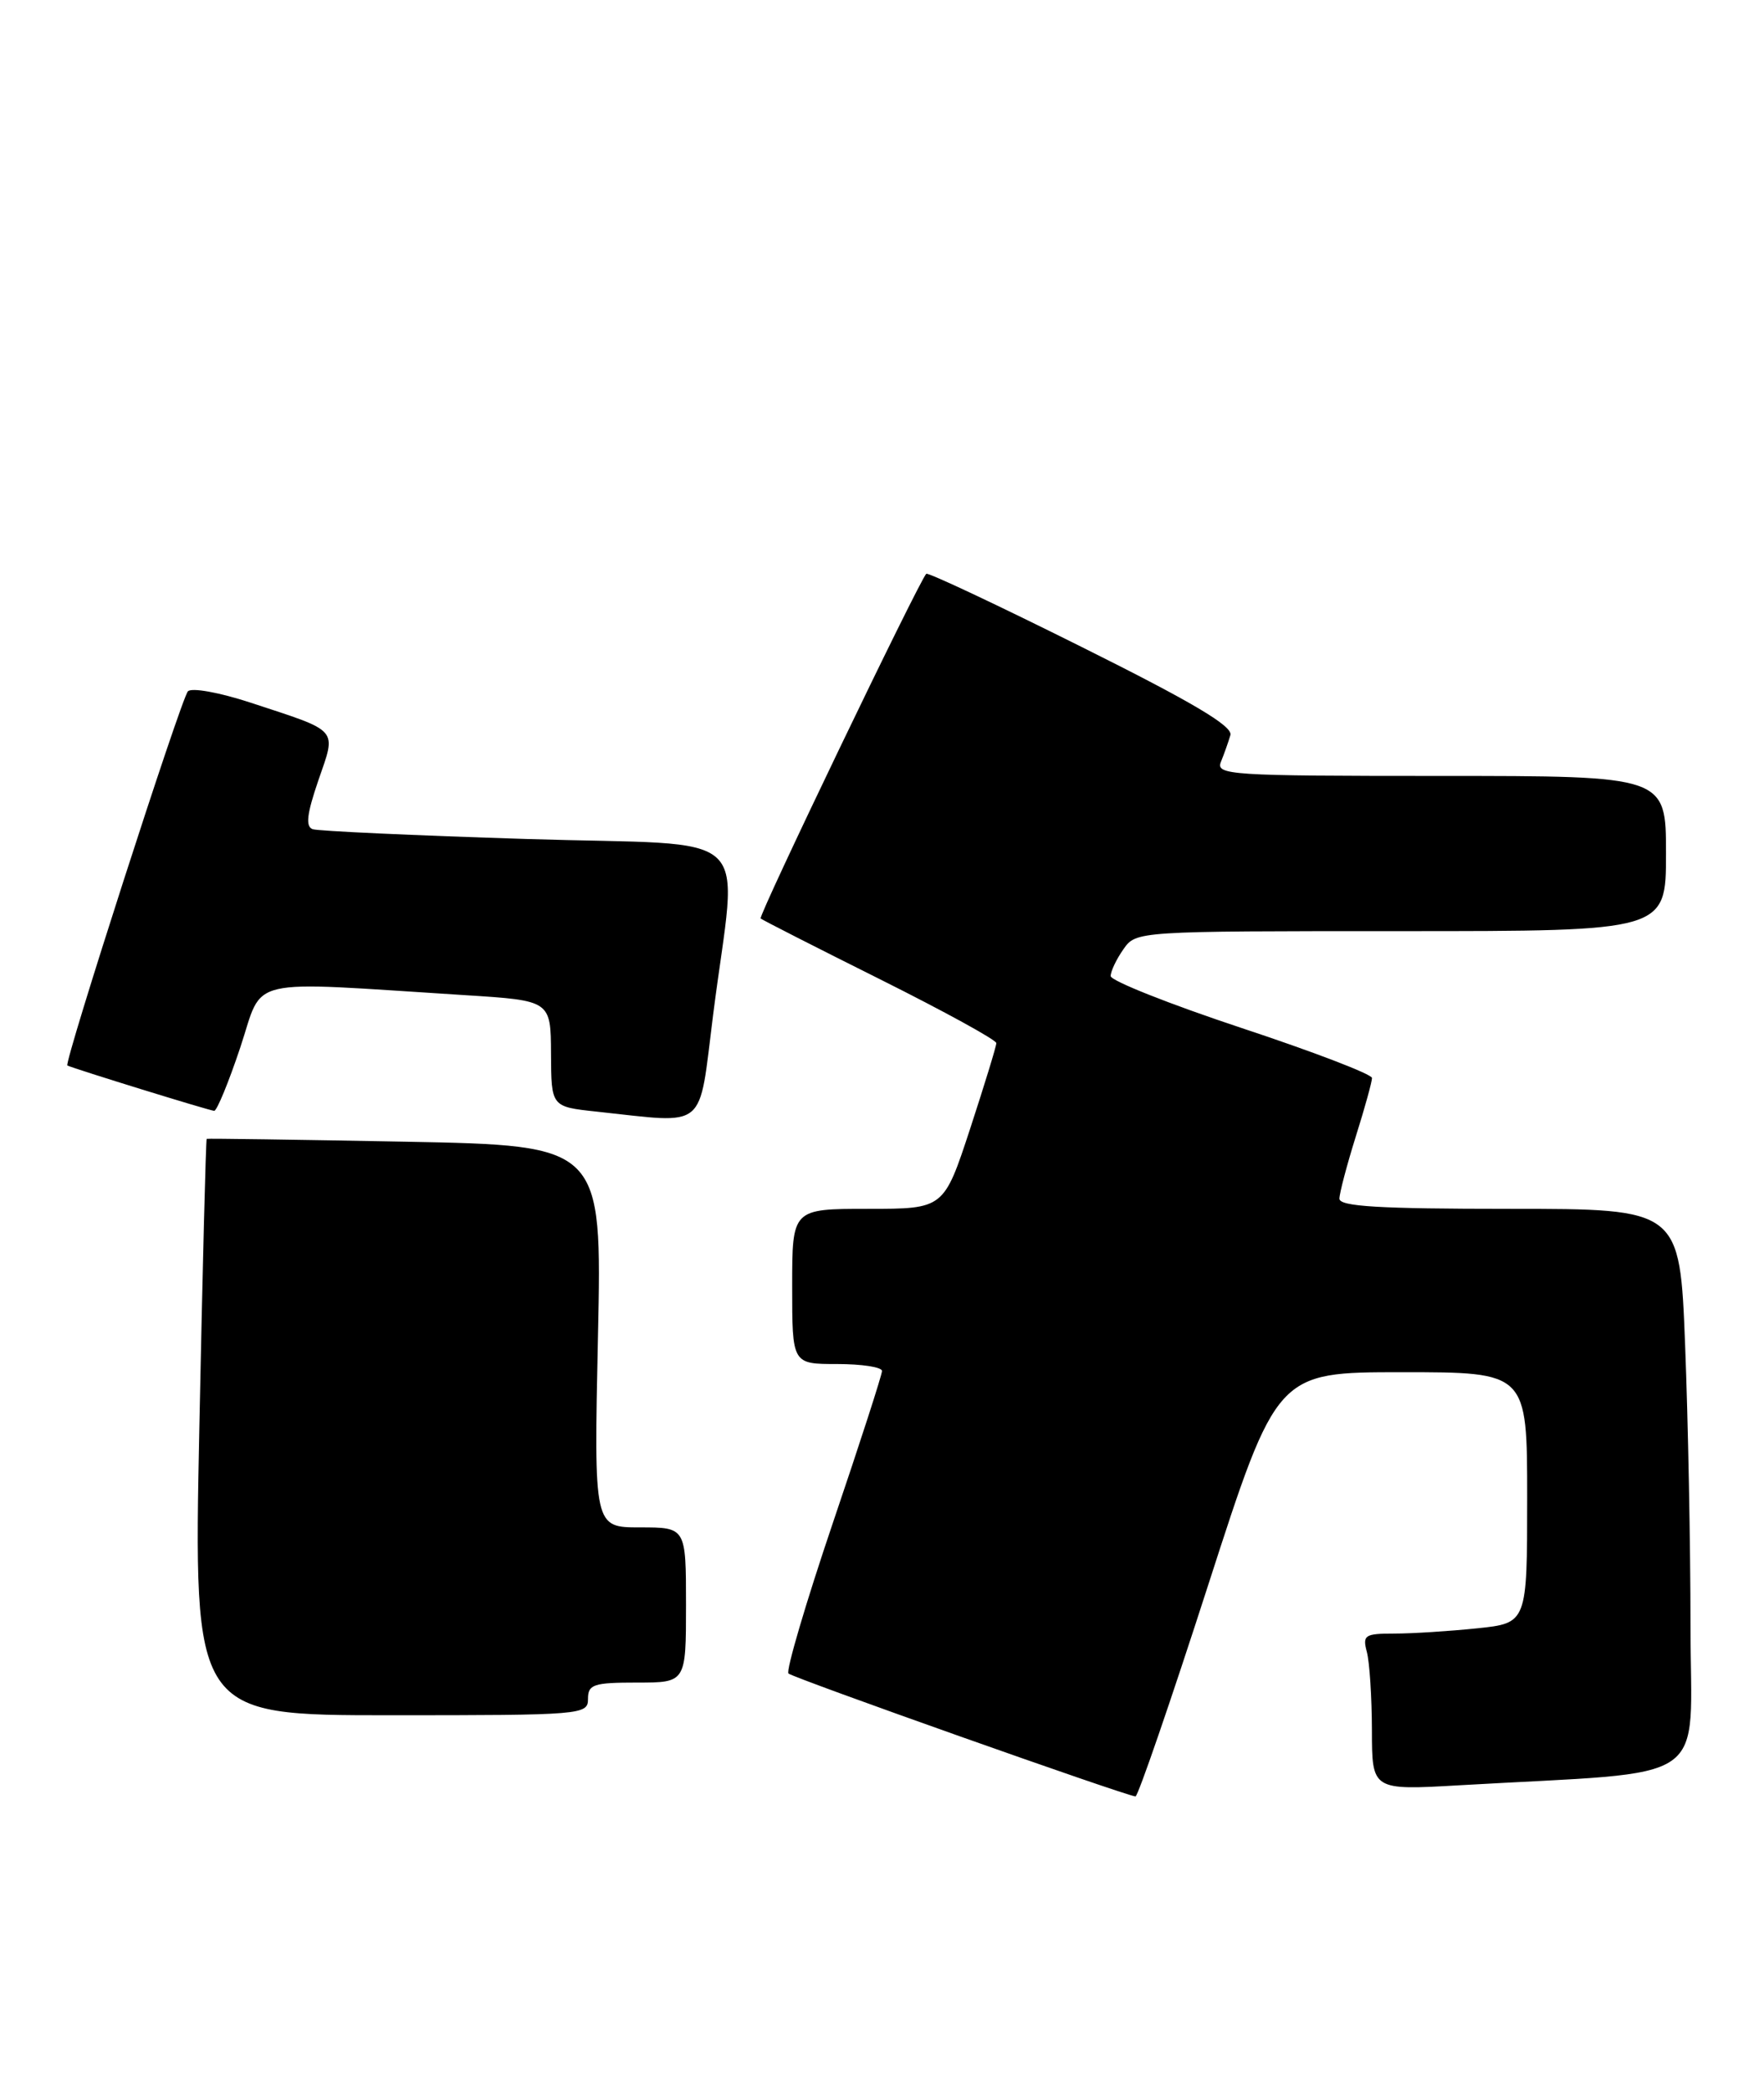 <?xml version="1.0" encoding="UTF-8" standalone="no"?>
<!DOCTYPE svg PUBLIC "-//W3C//DTD SVG 1.1//EN" "http://www.w3.org/Graphics/SVG/1.1/DTD/svg11.dtd" >
<svg xmlns="http://www.w3.org/2000/svg" xmlns:xlink="http://www.w3.org/1999/xlink" version="1.1" viewBox="0 0 216 256">
 <g >
 <path fill="currentColor"
d=" M 147.96 194.00 C 156.35 168.00 156.35 168.00 171.67 168.00 C 187.00 168.00 187.00 168.00 187.00 183.36 C 187.00 198.72 187.00 198.72 180.85 199.36 C 177.47 199.71 172.92 200.00 170.74 200.00 C 167.11 200.00 166.82 200.19 167.37 202.25 C 167.70 203.49 167.98 207.81 167.99 211.85 C 168.00 219.19 168.00 219.19 178.75 218.57 C 210.16 216.76 207.00 218.94 207.00 199.05 C 207.00 189.30 206.70 173.82 206.34 164.66 C 205.69 148.00 205.69 148.00 184.84 148.00 C 168.83 148.00 164.00 147.71 164.01 146.75 C 164.02 146.06 164.92 142.65 166.01 139.16 C 167.11 135.67 168.00 132.44 168.00 131.98 C 168.00 131.52 160.80 128.76 152.00 125.85 C 143.20 122.93 136.00 120.07 136.00 119.50 C 136.00 118.92 136.70 117.44 137.56 116.22 C 139.11 114.00 139.16 114.00 171.56 114.00 C 204.00 114.00 204.00 114.00 204.00 104.50 C 204.00 95.00 204.00 95.00 176.39 95.00 C 150.49 95.00 148.83 94.89 149.51 93.25 C 149.90 92.29 150.42 90.83 150.66 90.00 C 150.98 88.91 146.04 85.98 132.43 79.20 C 122.17 74.08 113.61 70.05 113.42 70.25 C 112.54 71.13 92.82 112.15 93.14 112.45 C 93.34 112.63 99.91 115.98 107.75 119.89 C 115.59 123.81 122.00 127.32 122.00 127.71 C 122.00 128.09 120.55 132.81 118.79 138.20 C 115.57 148.00 115.57 148.00 106.29 148.00 C 97.00 148.00 97.00 148.00 97.00 157.50 C 97.00 167.00 97.00 167.00 102.50 167.00 C 105.53 167.00 108.00 167.38 108.00 167.85 C 108.00 168.32 105.29 176.71 101.97 186.49 C 98.66 196.28 96.22 204.56 96.55 204.89 C 97.09 205.42 137.66 219.80 139.04 219.94 C 139.33 219.97 143.35 208.30 147.96 194.00 Z  M 72.00 208.00 C 72.00 206.22 72.67 206.00 78.00 206.00 C 84.00 206.00 84.00 206.00 84.00 196.50 C 84.00 187.00 84.00 187.00 78.36 187.00 C 72.72 187.00 72.72 187.00 73.22 163.62 C 73.72 140.24 73.72 140.24 49.61 139.78 C 36.35 139.53 25.41 139.37 25.31 139.43 C 25.21 139.49 24.80 155.40 24.41 174.77 C 23.69 210.00 23.69 210.00 47.85 210.00 C 71.33 210.00 72.00 209.94 72.00 208.00 Z  M 87.32 124.25 C 90.29 100.86 93.21 103.62 64.50 102.72 C 50.75 102.29 38.95 101.75 38.29 101.52 C 37.39 101.20 37.57 99.67 38.98 95.55 C 41.20 89.10 41.67 89.64 30.66 86.02 C 26.88 84.78 23.46 84.16 23.01 84.64 C 22.18 85.51 7.78 130.22 8.25 130.45 C 9.13 130.87 25.73 136.00 26.23 136.00 C 26.56 136.00 28.00 132.50 29.43 128.22 C 32.34 119.47 29.58 120.11 56.97 121.84 C 67.44 122.50 67.44 122.50 67.47 129.00 C 67.50 135.50 67.50 135.50 73.00 136.09 C 86.77 137.56 85.50 138.61 87.32 124.25 Z "/>
</g>
</svg>